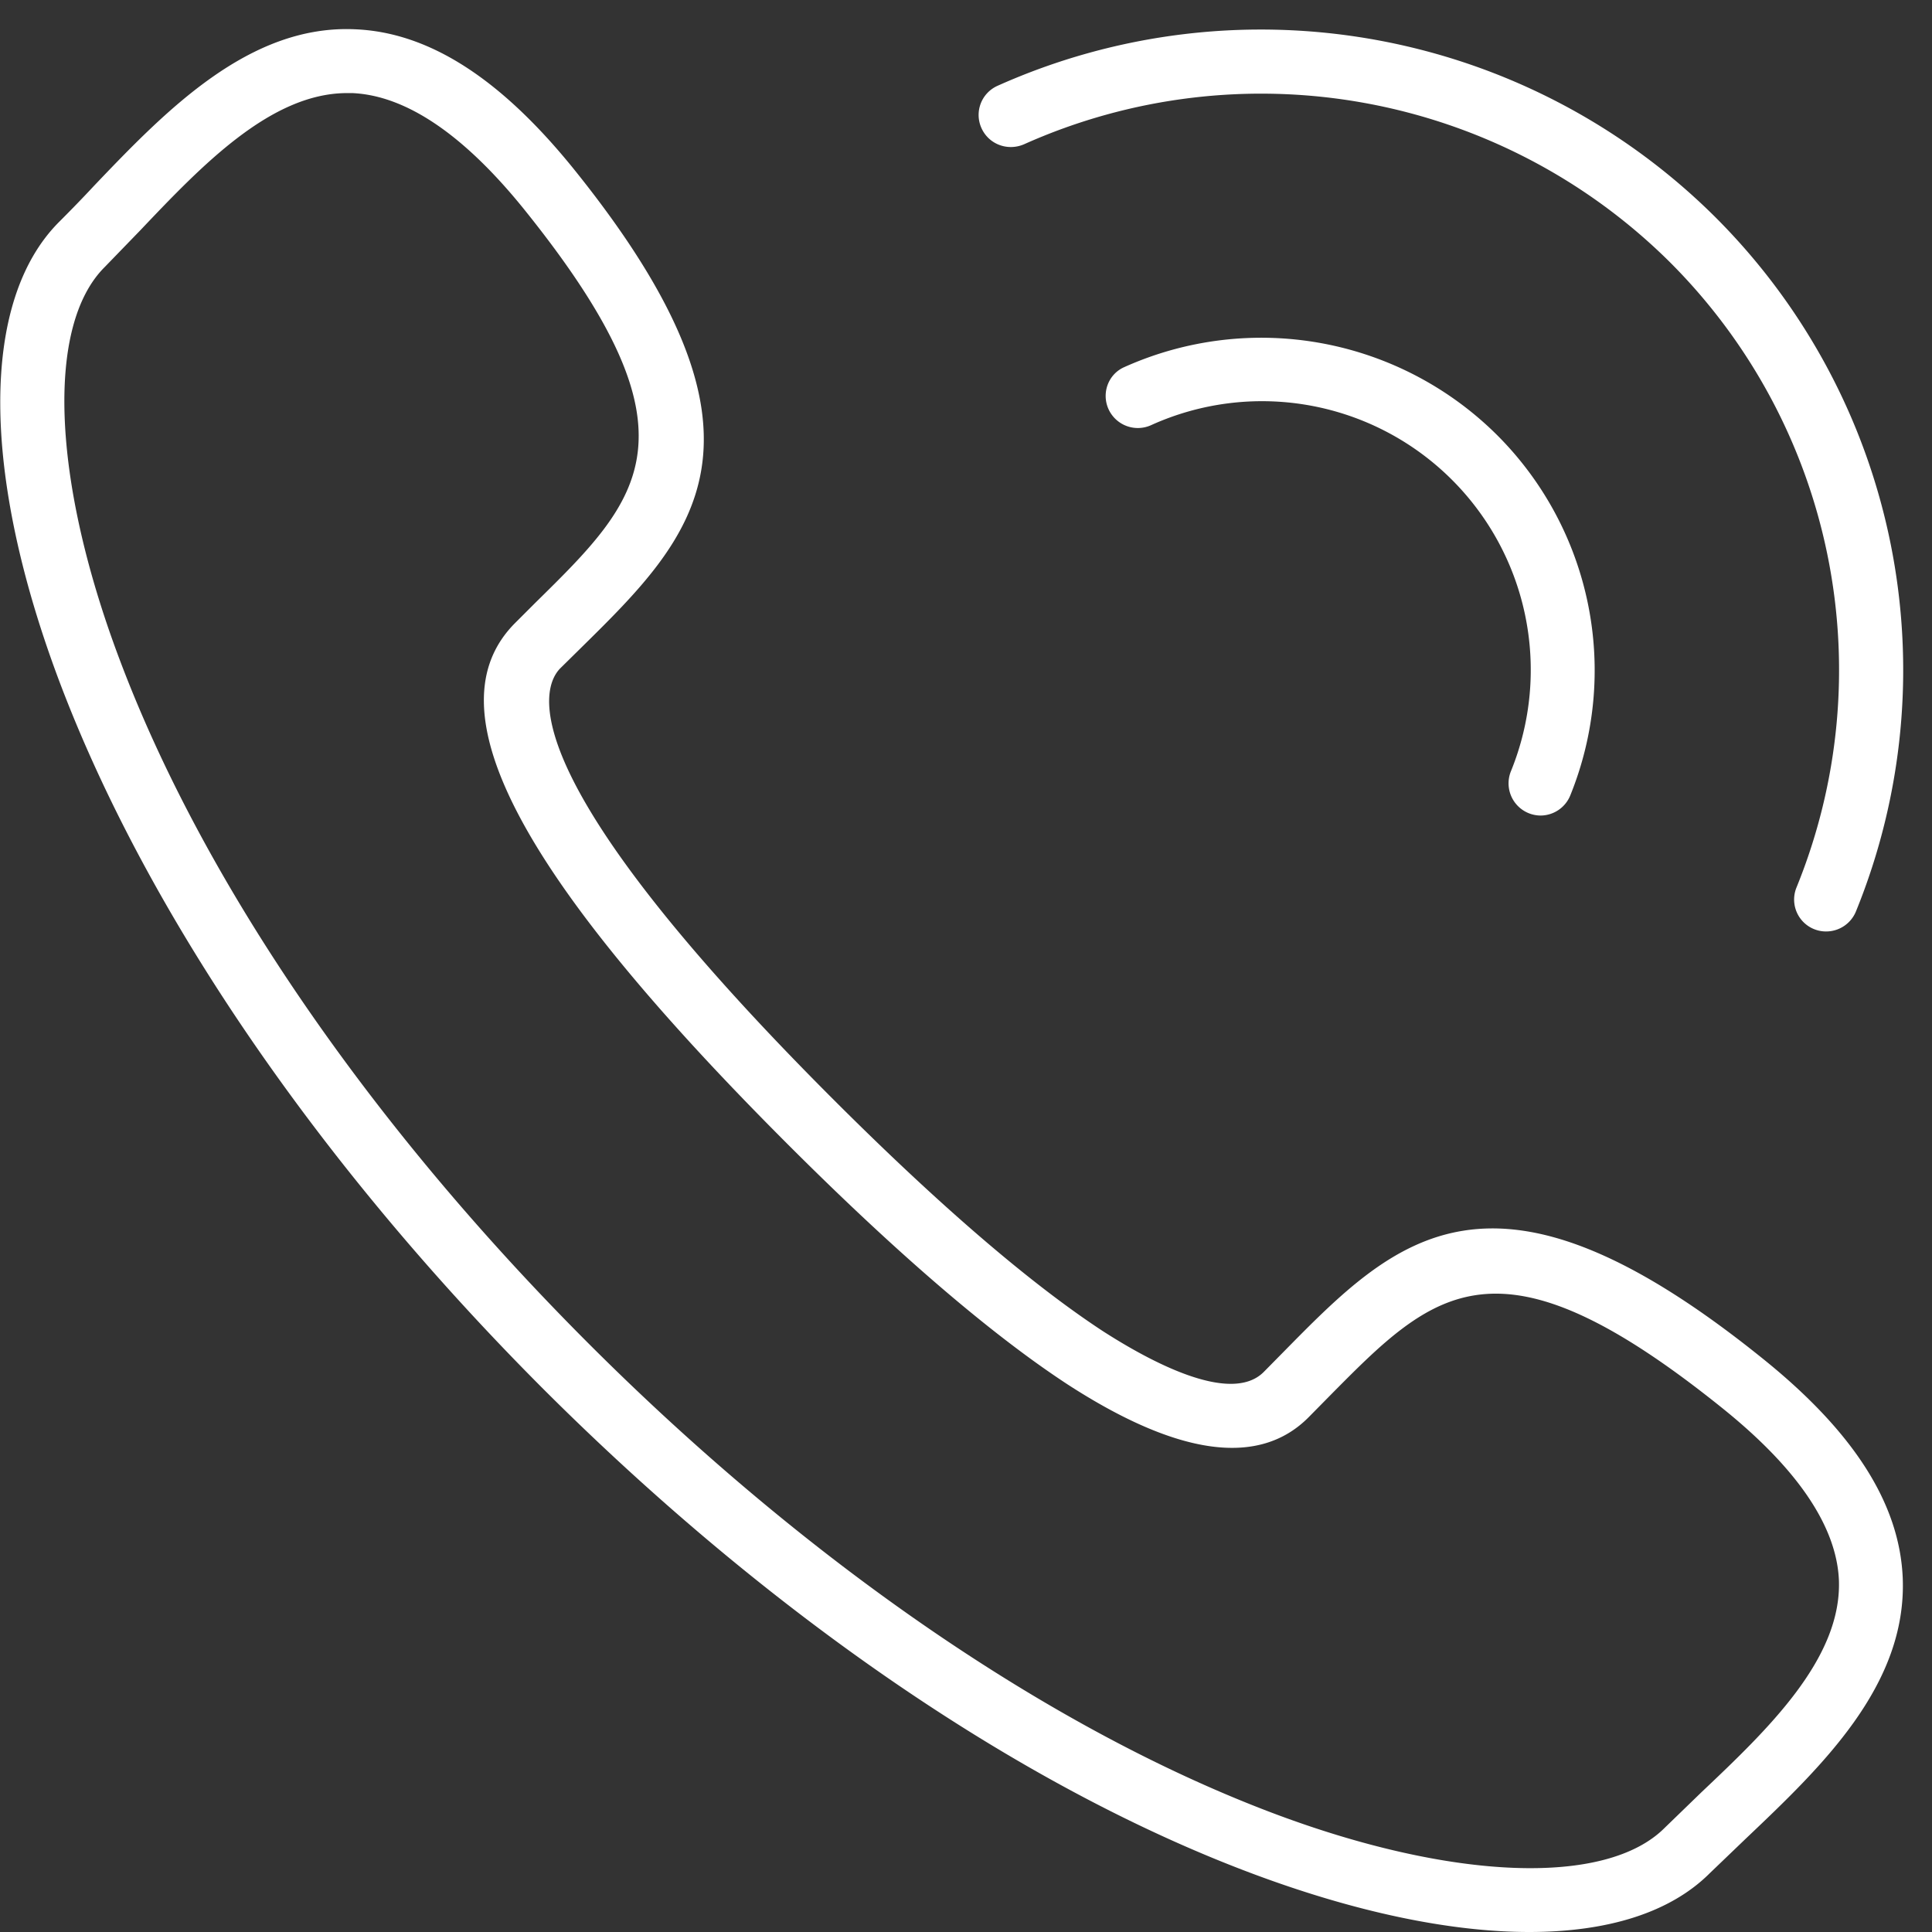 <svg xmlns="http://www.w3.org/2000/svg" width="66" height="66" viewBox="0 0 66 66"><rect x="0" y="0" width="66" height="66" fill="#333333" stroke="none"/><path fill="#fff" d="M52.24 66c-2.7 0-5.97-.68-9.55-2.03-7.88-2.97-16.44-8.84-24.13-16.52-7.68-7.69-13.54-16.26-16.52-24.14-2.7-7.16-2.71-13.04-.02-15.73.39-.39.79-.8 1.19-1.23C5.67 3.77 8.51.84 12.12 1c2.53.1 4.99 1.68 7.51 4.81 7.42 9.23 4.07 12.53.2 16.34l-.69.68c-.63.64-1.83 3.57 9.32 14.72 3.64 3.64 6.74 6.3 9.21 7.92 1.57 1.01 4.36 2.54 5.5 1.4l.69-.7c3.81-3.87 7.1-7.21 16.33.22 3.13 2.51 4.7 4.97 4.81 7.51.15 3.68-2.78 6.46-5.36 8.91l-1.23 1.18C57.07 65.33 54.94 66 52.24 66zM11.86 3.18c-2.61 0-4.97 2.48-7.06 4.68L3.57 9.13c-2 2-1.8 7.26.52 13.41 2.86 7.6 8.55 15.89 16.02 23.36 7.47 7.47 15.76 13.16 23.35 16.03 6.14 2.32 11.41 2.52 13.41.51l1.26-1.22c2.25-2.13 4.79-4.55 4.69-7.24-.08-1.84-1.42-3.82-4-5.89-7.69-6.18-9.84-4-13.41-.39l-.7.71c-1.69 1.71-4.46 1.33-8.23-1.11-2.6-1.7-5.82-4.46-9.57-8.21-9.25-9.25-12.21-14.91-9.31-17.81l.69-.69c3.63-3.57 5.82-5.72-.37-13.42-2.07-2.57-4.05-3.91-5.89-3.99h-.17zm40.77 24.68a1.1 1.1 0 0 1-1.02-1.5 9.18 9.18 0 0 0-12.3-11.83 1.1 1.1 0 0 1-1.44-.55c-.25-.55-.01-1.2.54-1.44a11.42 11.42 0 0 1 12.73 2.32 11.36 11.36 0 0 1 2.5 12.32 1.1 1.1 0 0 1-1.01.68zm9.75 3.96a1.09 1.09 0 0 1-1.01-1.5 19.69 19.69 0 0 0-4.33-21.37 19.82 19.82 0 0 0-22.06-4.02c-.56.24-1.2 0-1.45-.55s-.01-1.2.55-1.45a22.01 22.01 0 0 1 24.51 4.48 21.86 21.86 0 0 1 4.81 23.73 1.1 1.1 0 0 1-1.02.68z"/></svg>